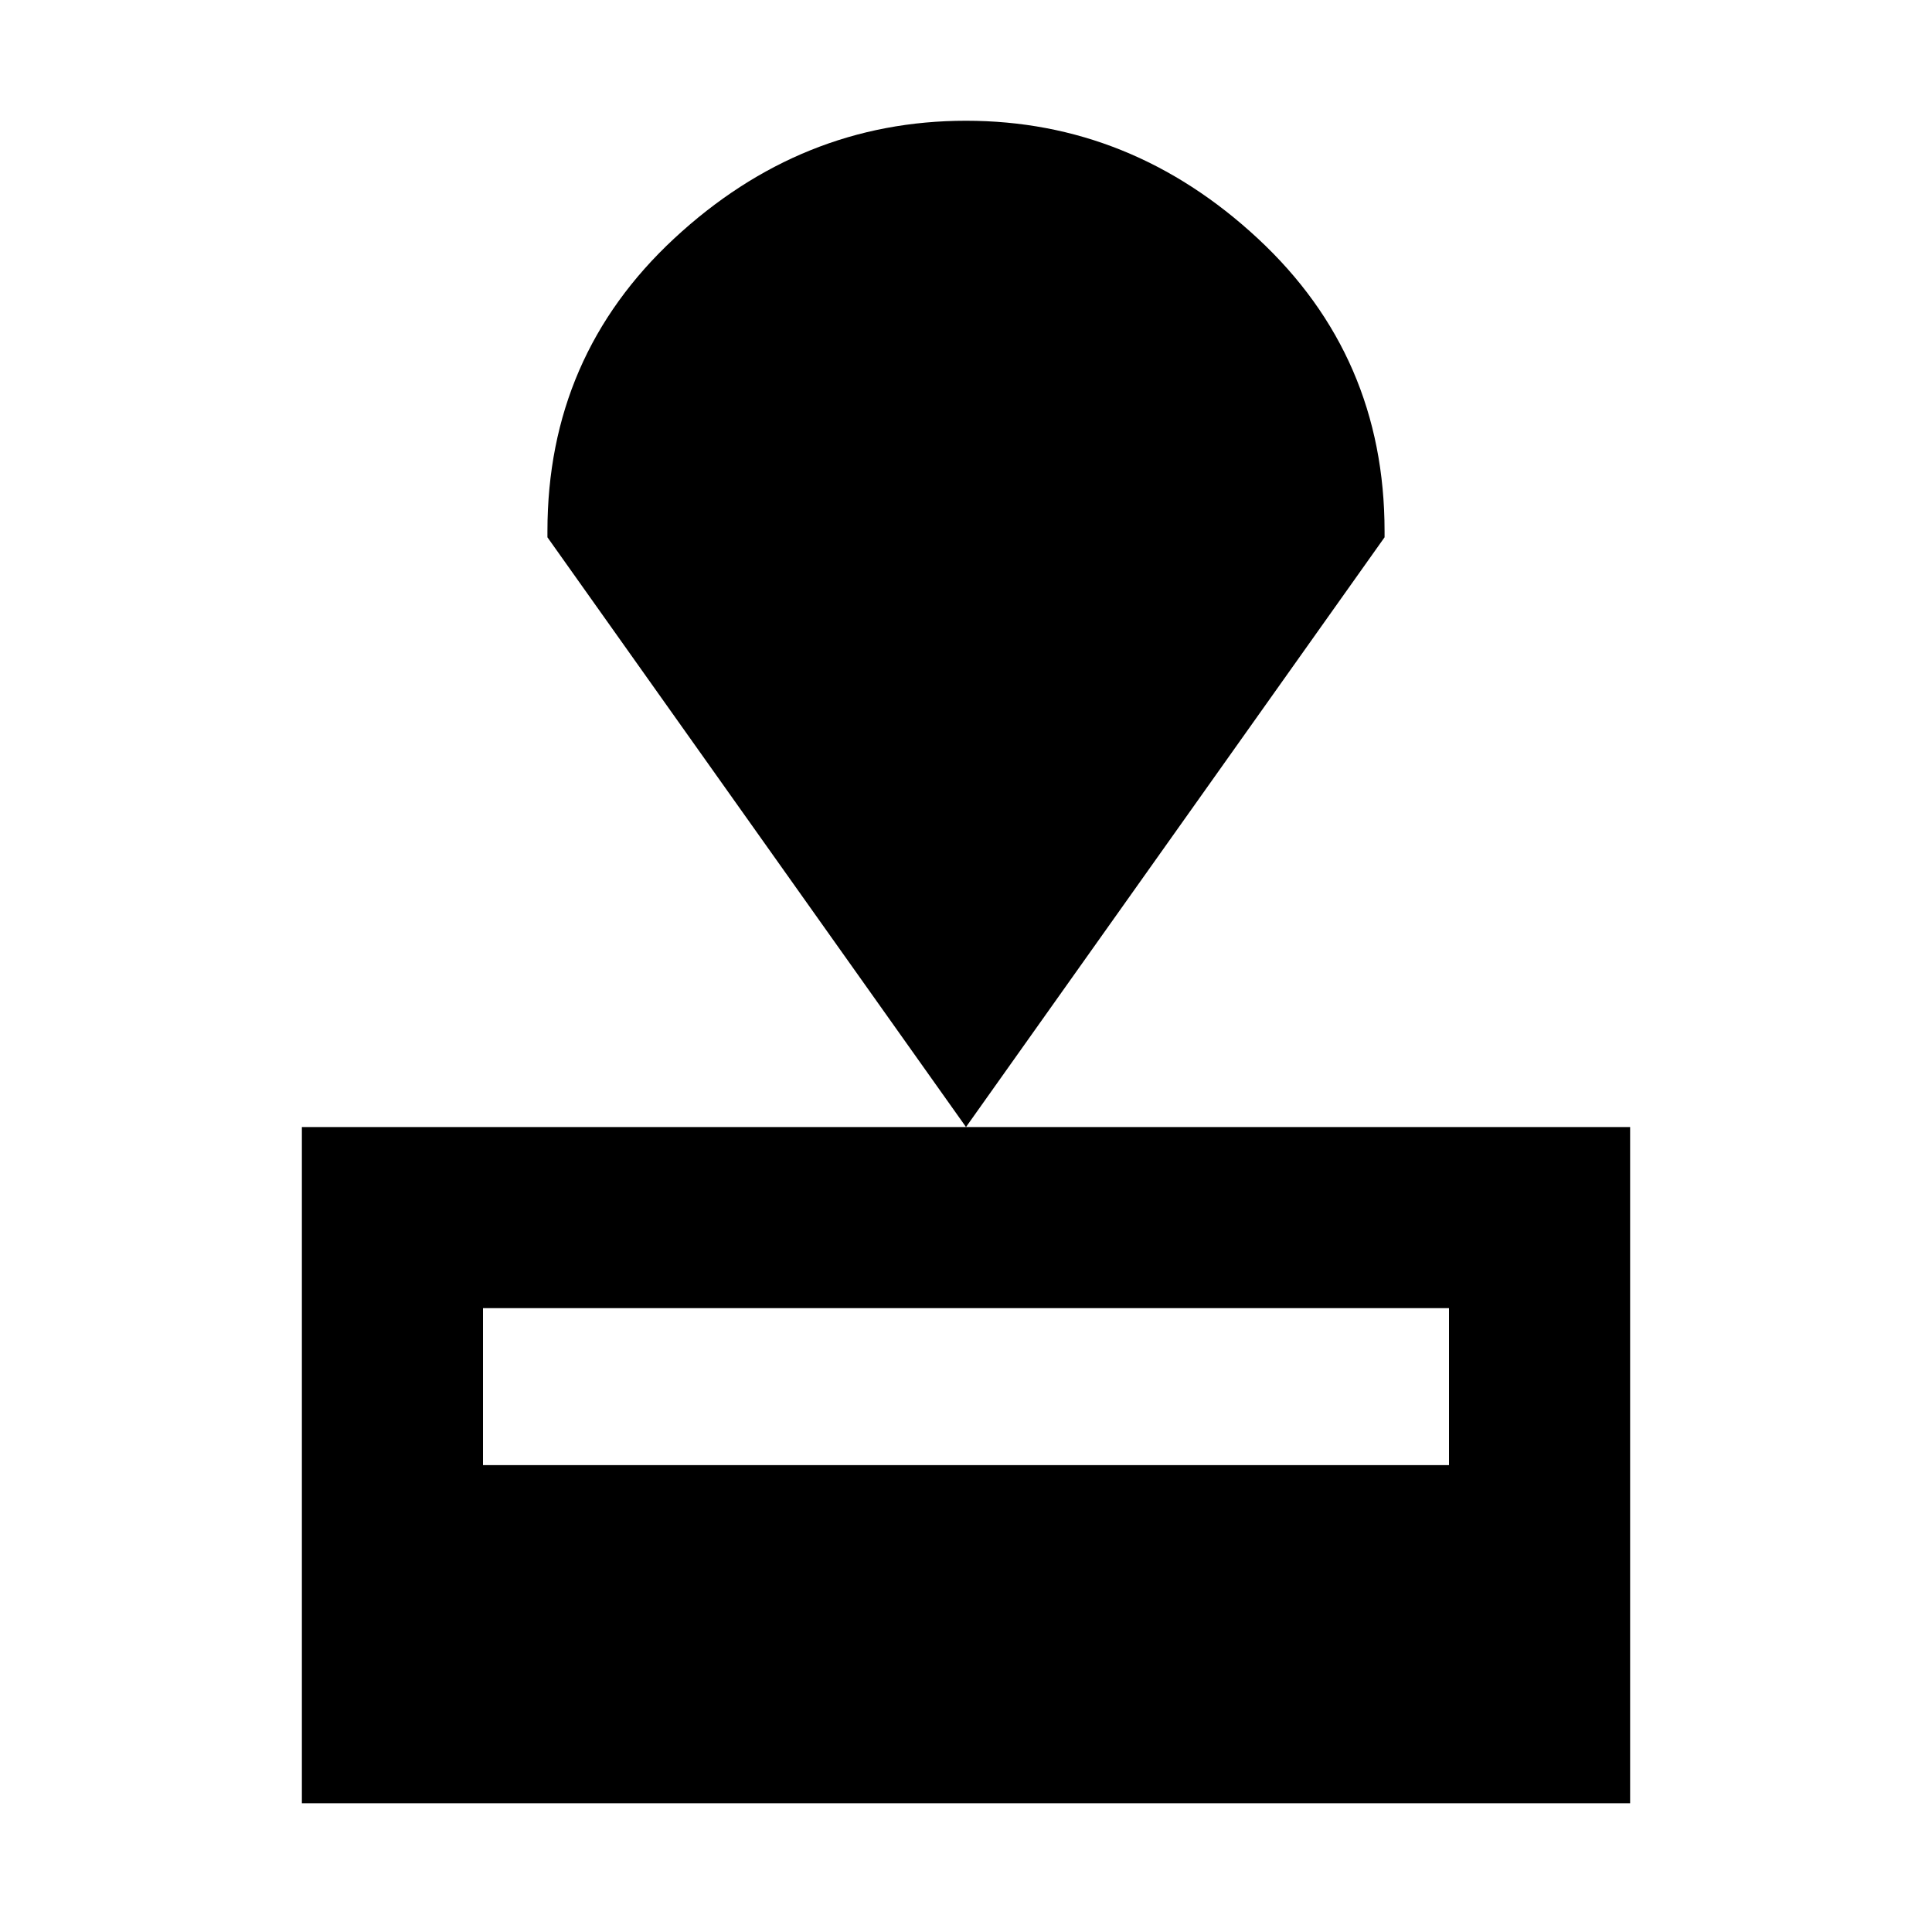 <svg xmlns="http://www.w3.org/2000/svg" height="20" width="20"><path d="M3.125 18.667V11.667H16.875V18.667ZM5 15.167H15V13.542H5ZM10 11.667 5.667 5.562V5.5Q5.667 3.688 6.979 2.469Q8.292 1.25 10 1.25Q11.708 1.25 13.021 2.469Q14.333 3.688 14.333 5.5V5.562Z"/></svg>